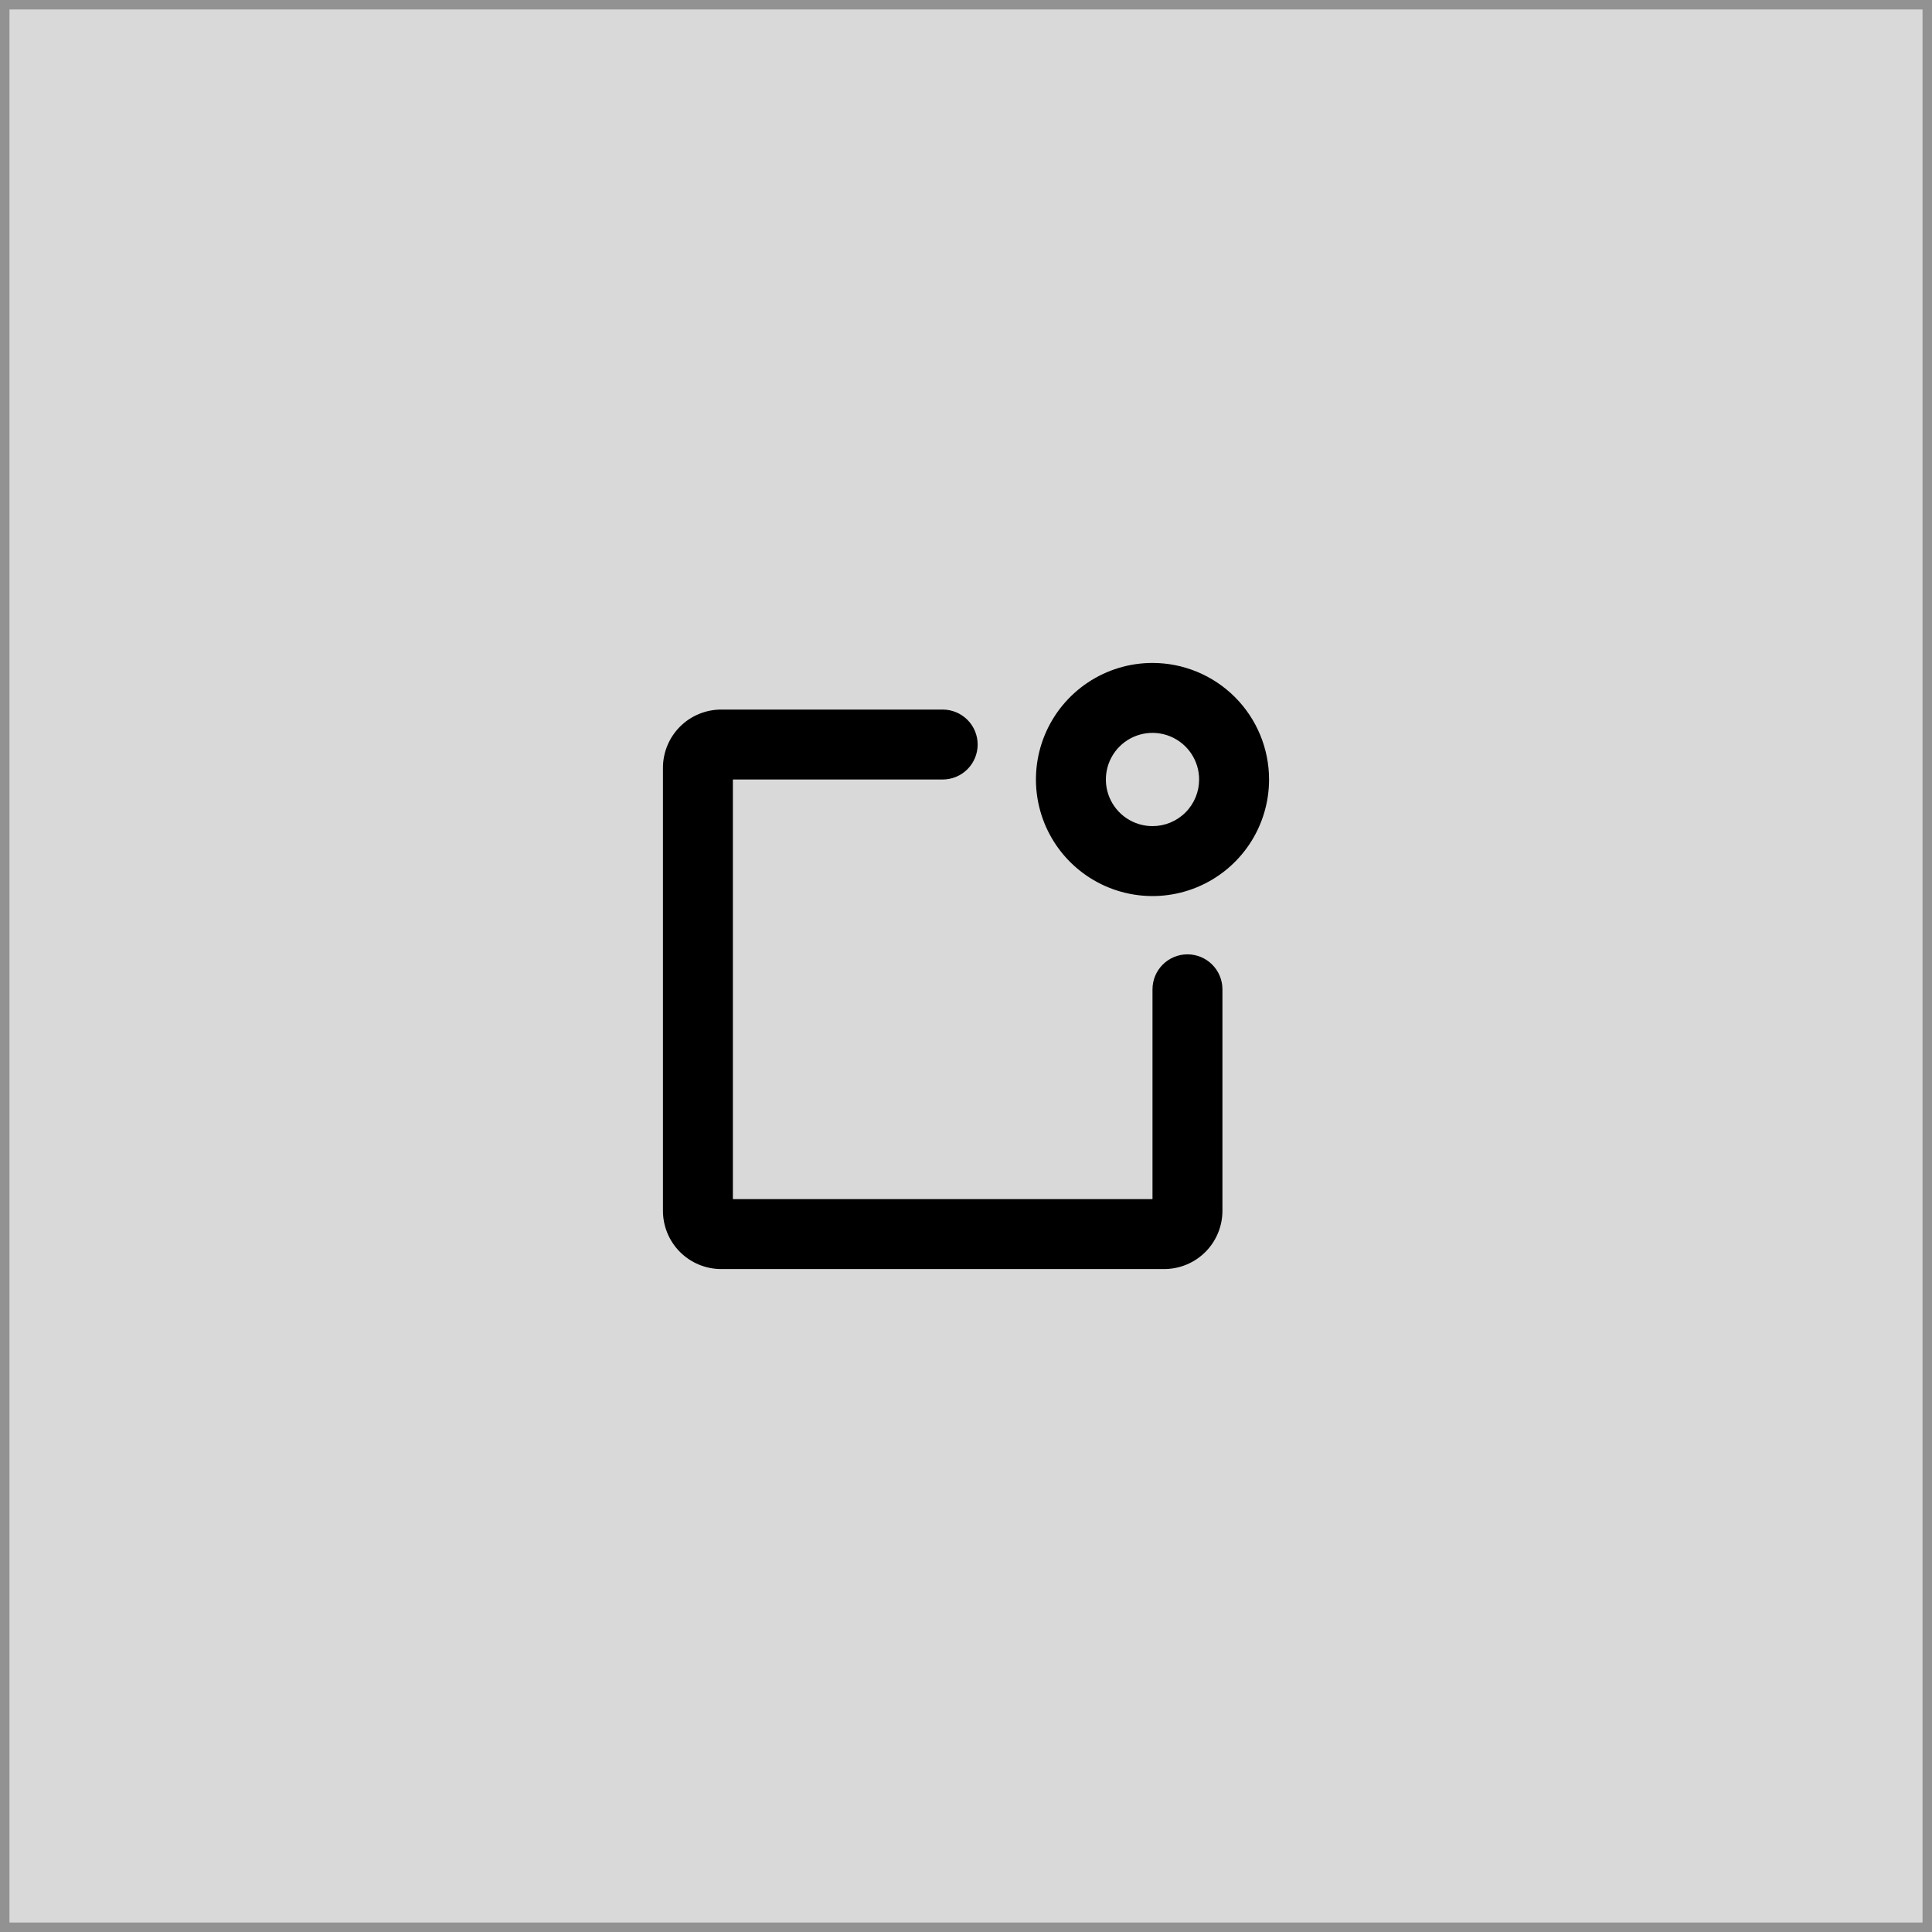 <svg width="204" height="204" viewBox="0 0 204 204" fill="none" xmlns="http://www.w3.org/2000/svg">
<rect x="0.5" y="0.5" width="203" height="203" fill="#D9D9D9"/>
<rect x="0.5" y="0.5" width="203" height="203" stroke="#929292"/>
<path d="M129.077 104.462V127.846C129.077 129.478 128.429 131.044 127.275 132.198C126.12 133.352 124.555 134 122.923 134H76.154C74.522 134 72.957 133.352 71.802 132.198C70.648 131.044 70 129.478 70 127.846V81.077C70 79.445 70.648 77.88 71.802 76.725C72.957 75.571 74.522 74.923 76.154 74.923H99.538C100.518 74.923 101.457 75.312 102.149 76.004C102.842 76.697 103.231 77.636 103.231 78.615C103.231 79.595 102.842 80.534 102.149 81.226C101.457 81.919 100.518 82.308 99.538 82.308H77.385V126.615H121.692V104.462C121.692 103.482 122.081 102.543 122.774 101.851C123.466 101.158 124.405 100.769 125.385 100.769C126.364 100.769 127.303 101.158 127.995 101.851C128.688 102.543 129.077 103.482 129.077 104.462ZM134 82.308C134 84.742 133.278 87.121 131.926 89.145C130.573 91.169 128.651 92.747 126.402 93.678C124.153 94.61 121.679 94.854 119.291 94.379C116.904 93.904 114.711 92.732 112.989 91.01C111.268 89.289 110.096 87.096 109.621 84.709C109.146 82.321 109.39 79.847 110.321 77.598C111.253 75.349 112.831 73.427 114.855 72.074C116.879 70.722 119.258 70 121.692 70C124.957 70 128.087 71.297 130.395 73.605C132.703 75.913 134 79.043 134 82.308ZM126.615 82.308C126.615 81.334 126.327 80.382 125.786 79.573C125.245 78.763 124.476 78.132 123.576 77.759C122.677 77.387 121.687 77.289 120.732 77.479C119.777 77.669 118.9 78.138 118.211 78.827C117.523 79.515 117.054 80.392 116.864 81.347C116.674 82.302 116.771 83.292 117.144 84.192C117.517 85.091 118.148 85.86 118.957 86.401C119.767 86.942 120.719 87.231 121.692 87.231C122.998 87.231 124.25 86.712 125.173 85.789C126.097 84.866 126.615 83.613 126.615 82.308Z" fill="black"/>
</svg>
